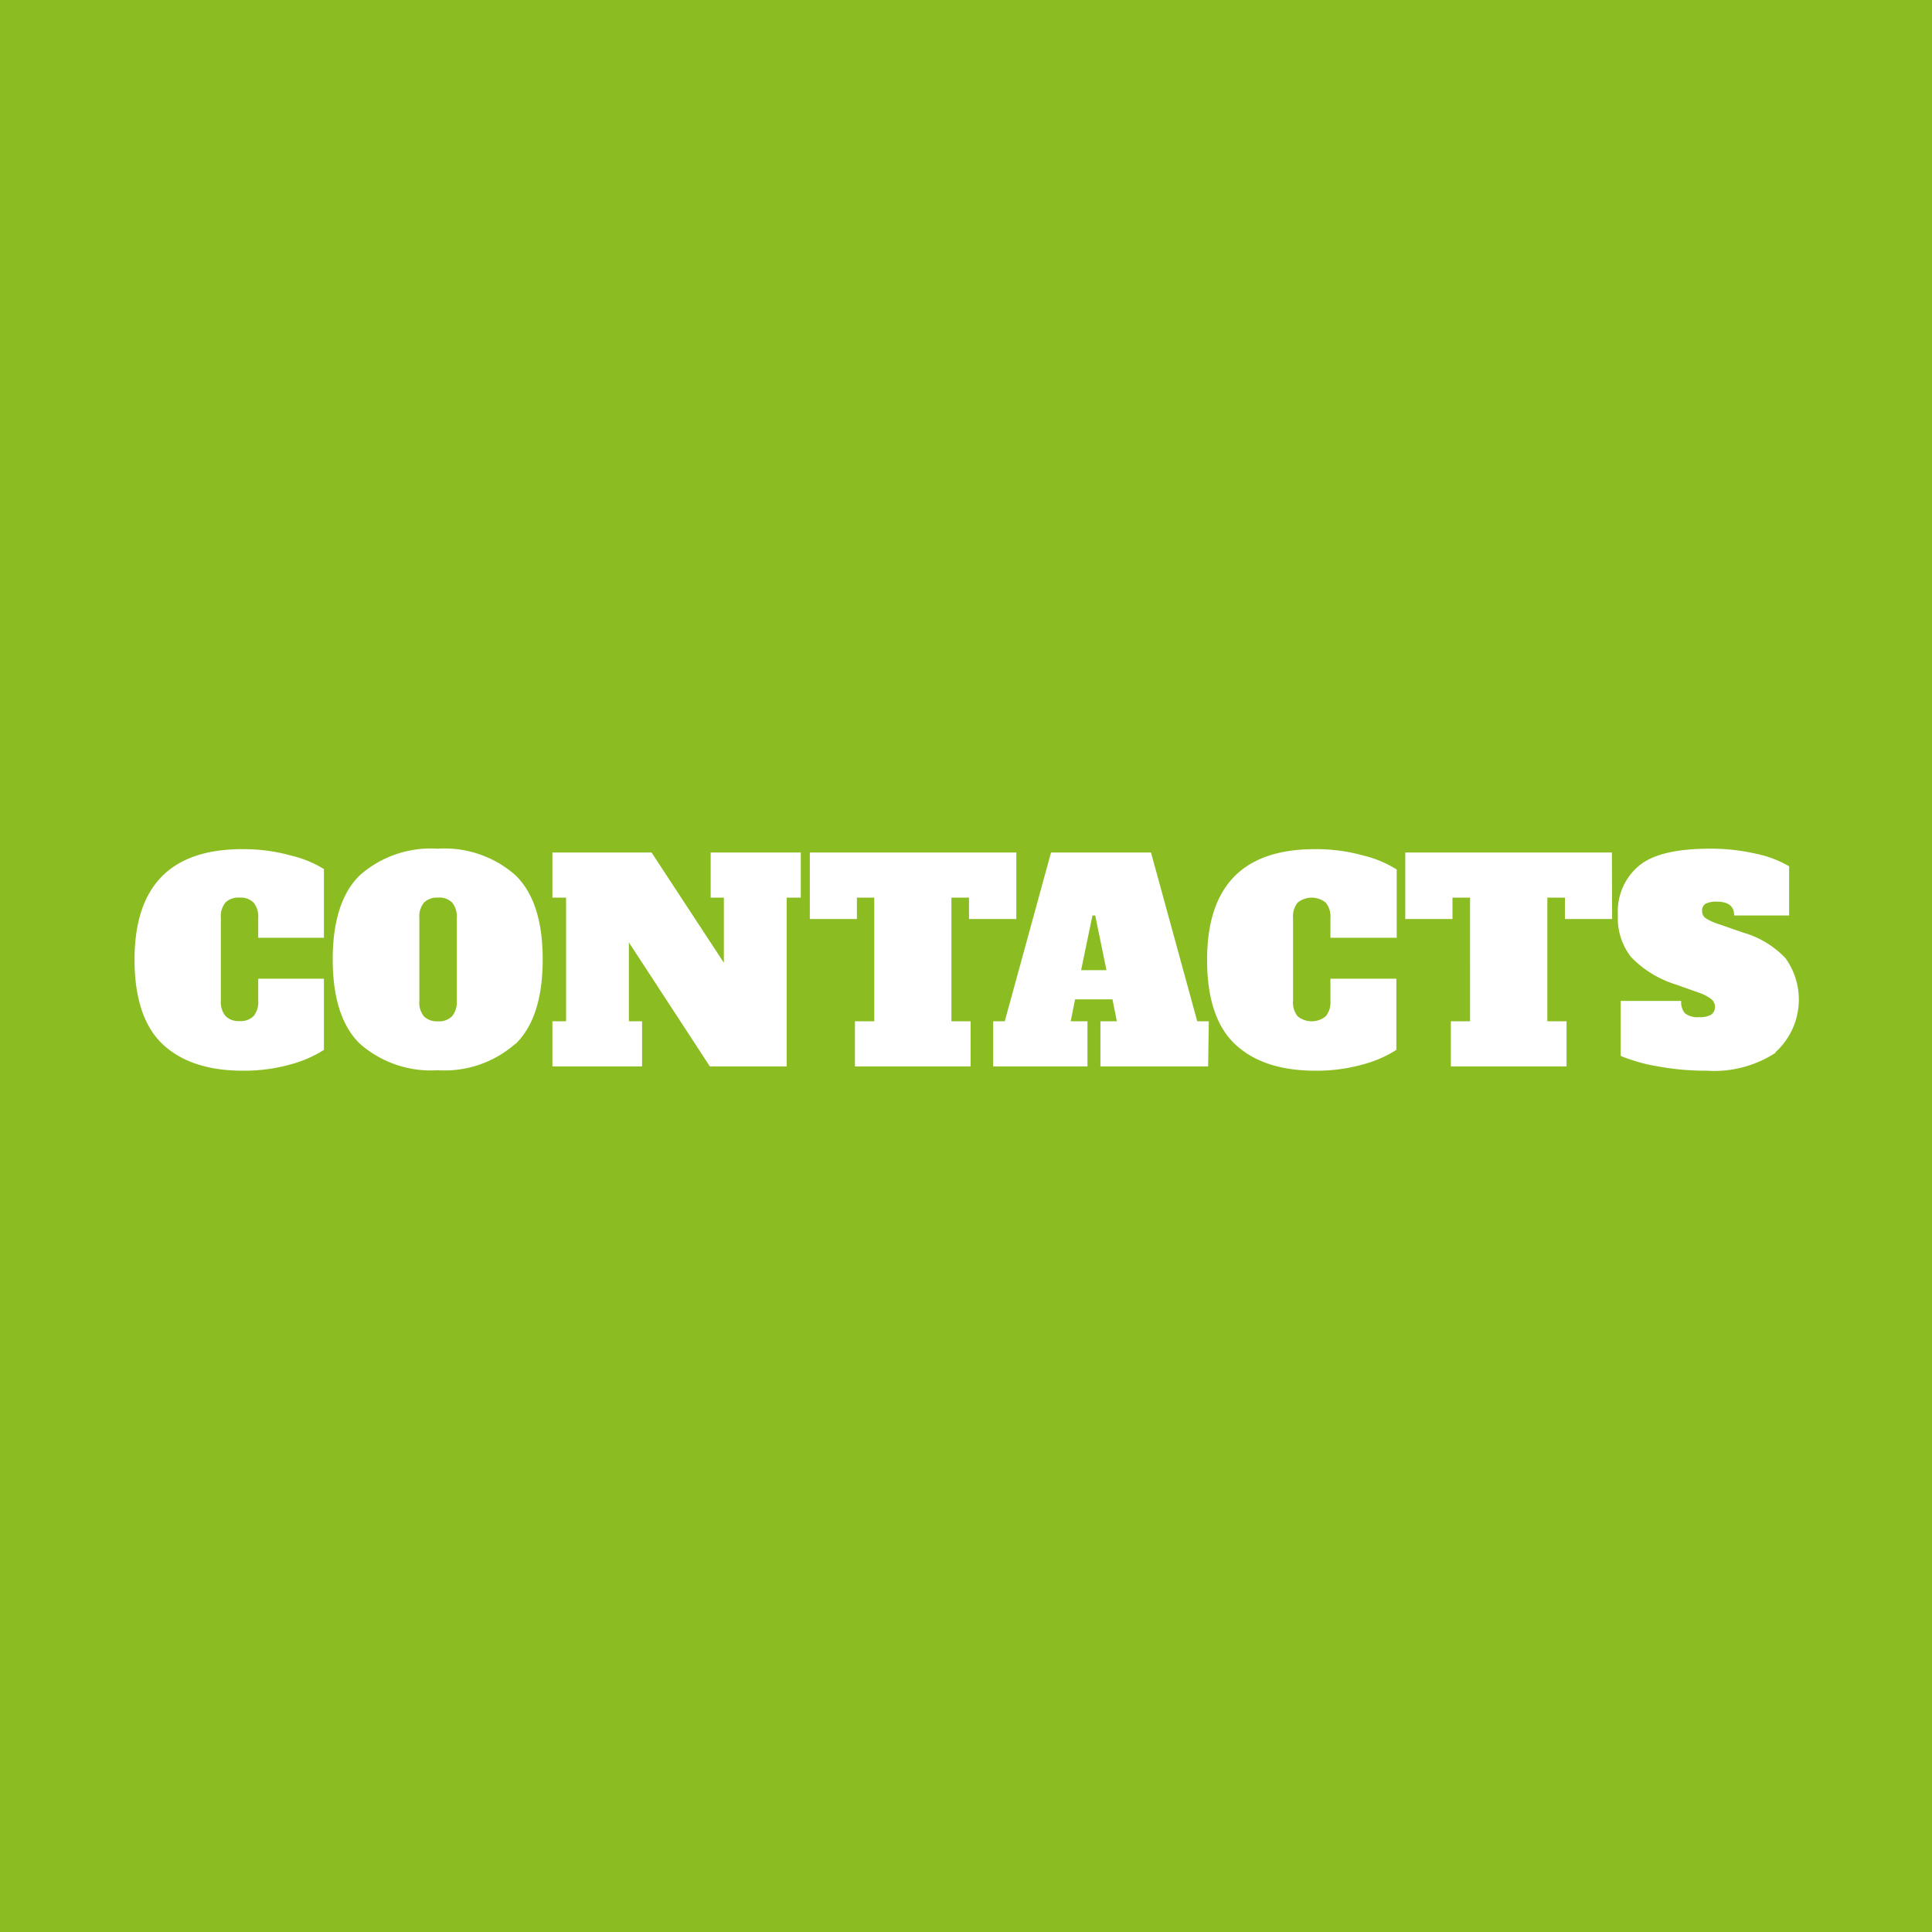 <svg xmlns="http://www.w3.org/2000/svg" viewBox="0 0 167 167"><defs><style>.cls-1{fill:#8bbd23;}</style></defs><g id="Layer_2" data-name="Layer 2"><g id="Layer_1-2" data-name="Layer 1"><path class="cls-1" d="M37.86,77.59a1.57,1.57,0,0,0-1.21.43,1.87,1.87,0,0,0-.4,1.33v7.17a1.85,1.85,0,0,0,.4,1.34,1.6,1.6,0,0,0,1.21.42,1.57,1.57,0,0,0,1.21-.43,1.87,1.87,0,0,0,.41-1.33V79.35A1.87,1.87,0,0,0,39.07,78,1.57,1.57,0,0,0,37.86,77.59Z"/><path class="cls-1" d="M0,0V167H167V0ZM28,81.06H22.32V79.35a1.87,1.87,0,0,0-.4-1.33,1.57,1.57,0,0,0-1.21-.43A1.57,1.57,0,0,0,19.5,78a1.87,1.87,0,0,0-.41,1.33v7.17a1.87,1.87,0,0,0,.41,1.33,1.57,1.57,0,0,0,1.21.43,1.57,1.57,0,0,0,1.21-.43,1.87,1.87,0,0,0,.4-1.33V84.6H28v6.15A10.33,10.33,0,0,1,25.14,92a14.87,14.87,0,0,1-4.15.55q-4.48,0-6.92-2.28c-1.62-1.52-2.44-4-2.44-7.3q0-9.57,9.32-9.57a15.16,15.16,0,0,1,4.19.55A9.68,9.68,0,0,1,28,75.12Zm16.54,9.17a9.26,9.26,0,0,1-6.71,2.28,9.28,9.28,0,0,1-6.71-2.28c-1.58-1.52-2.36-4-2.36-7.3s.78-5.77,2.36-7.29a9.28,9.28,0,0,1,6.71-2.28,9.26,9.26,0,0,1,6.71,2.28q2.37,2.28,2.37,7.29T44.57,90.23ZM69.22,77.59H68V92.18H61.36l-7-10.72v6.82h1.14v3.9H47.75v-3.9h1.18V77.59H47.75v-3.9h8.57l6.25,9.53V77.59H61.43v-3.9h7.79ZM83.9,92.18h-10v-3.9h1.67V77.59H74.07v1.85H70V73.69H87.85v5.75H83.76V77.59H82.24V88.28H83.9Zm20.53,0H95.12v-3.9h1.42l-.38-1.9H92.93l-.38,1.9H94v3.9H85.85v-3.9h1l4-14.59h8.64l4,14.59h1Zm16.3-11.12H115V79.35a1.87,1.87,0,0,0-.41-1.33,1.92,1.92,0,0,0-2.42,0,1.87,1.87,0,0,0-.4,1.33v7.17a1.87,1.87,0,0,0,.4,1.33,1.92,1.92,0,0,0,2.42,0,1.87,1.87,0,0,0,.41-1.33V84.6h5.7v6.15A10.2,10.2,0,0,1,117.84,92a14.8,14.8,0,0,1-4.14.55q-4.5,0-6.93-2.28t-2.43-7.3q0-9.57,9.31-9.57a15.16,15.16,0,0,1,4.19.55,9.68,9.68,0,0,1,2.89,1.21Zm18.62-1.62h-4.08V77.59h-1.52V88.28h1.66v3.9h-10v-3.9h1.66V77.59h-1.52v1.85h-4.08V73.69h17.86ZM153.48,91a9.73,9.73,0,0,1-5.95,1.55,23,23,0,0,1-4.32-.39,14.56,14.56,0,0,1-3.12-.89V86.52h5.23a1.47,1.47,0,0,0,.33,1.07,1.72,1.72,0,0,0,1.21.33,1.9,1.9,0,0,0,1.06-.22.79.79,0,0,0,.32-.68.83.83,0,0,0-.31-.65,3.65,3.65,0,0,0-1.07-.56l-2-.71A9.15,9.15,0,0,1,141,82.74a5.43,5.43,0,0,1-1.15-3.65,5.13,5.13,0,0,1,1.84-4.27c1.23-1,3.27-1.46,6.14-1.46a17.16,17.16,0,0,1,3.88.42,9.57,9.57,0,0,1,2.94,1.1v4.25h-4.75c0-.79-.5-1.19-1.48-1.19a2.08,2.08,0,0,0-1,.18.69.69,0,0,0-.29.63.72.72,0,0,0,.34.64,4.6,4.6,0,0,0,1.13.5l2.07.72a8.11,8.11,0,0,1,3.67,2.22,6.13,6.13,0,0,1-.88,8.13Z"/><polygon class="cls-1" points="94.43 79.13 93.45 83.86 95.64 83.86 94.67 79.13 94.43 79.13"/></g></g></svg>
